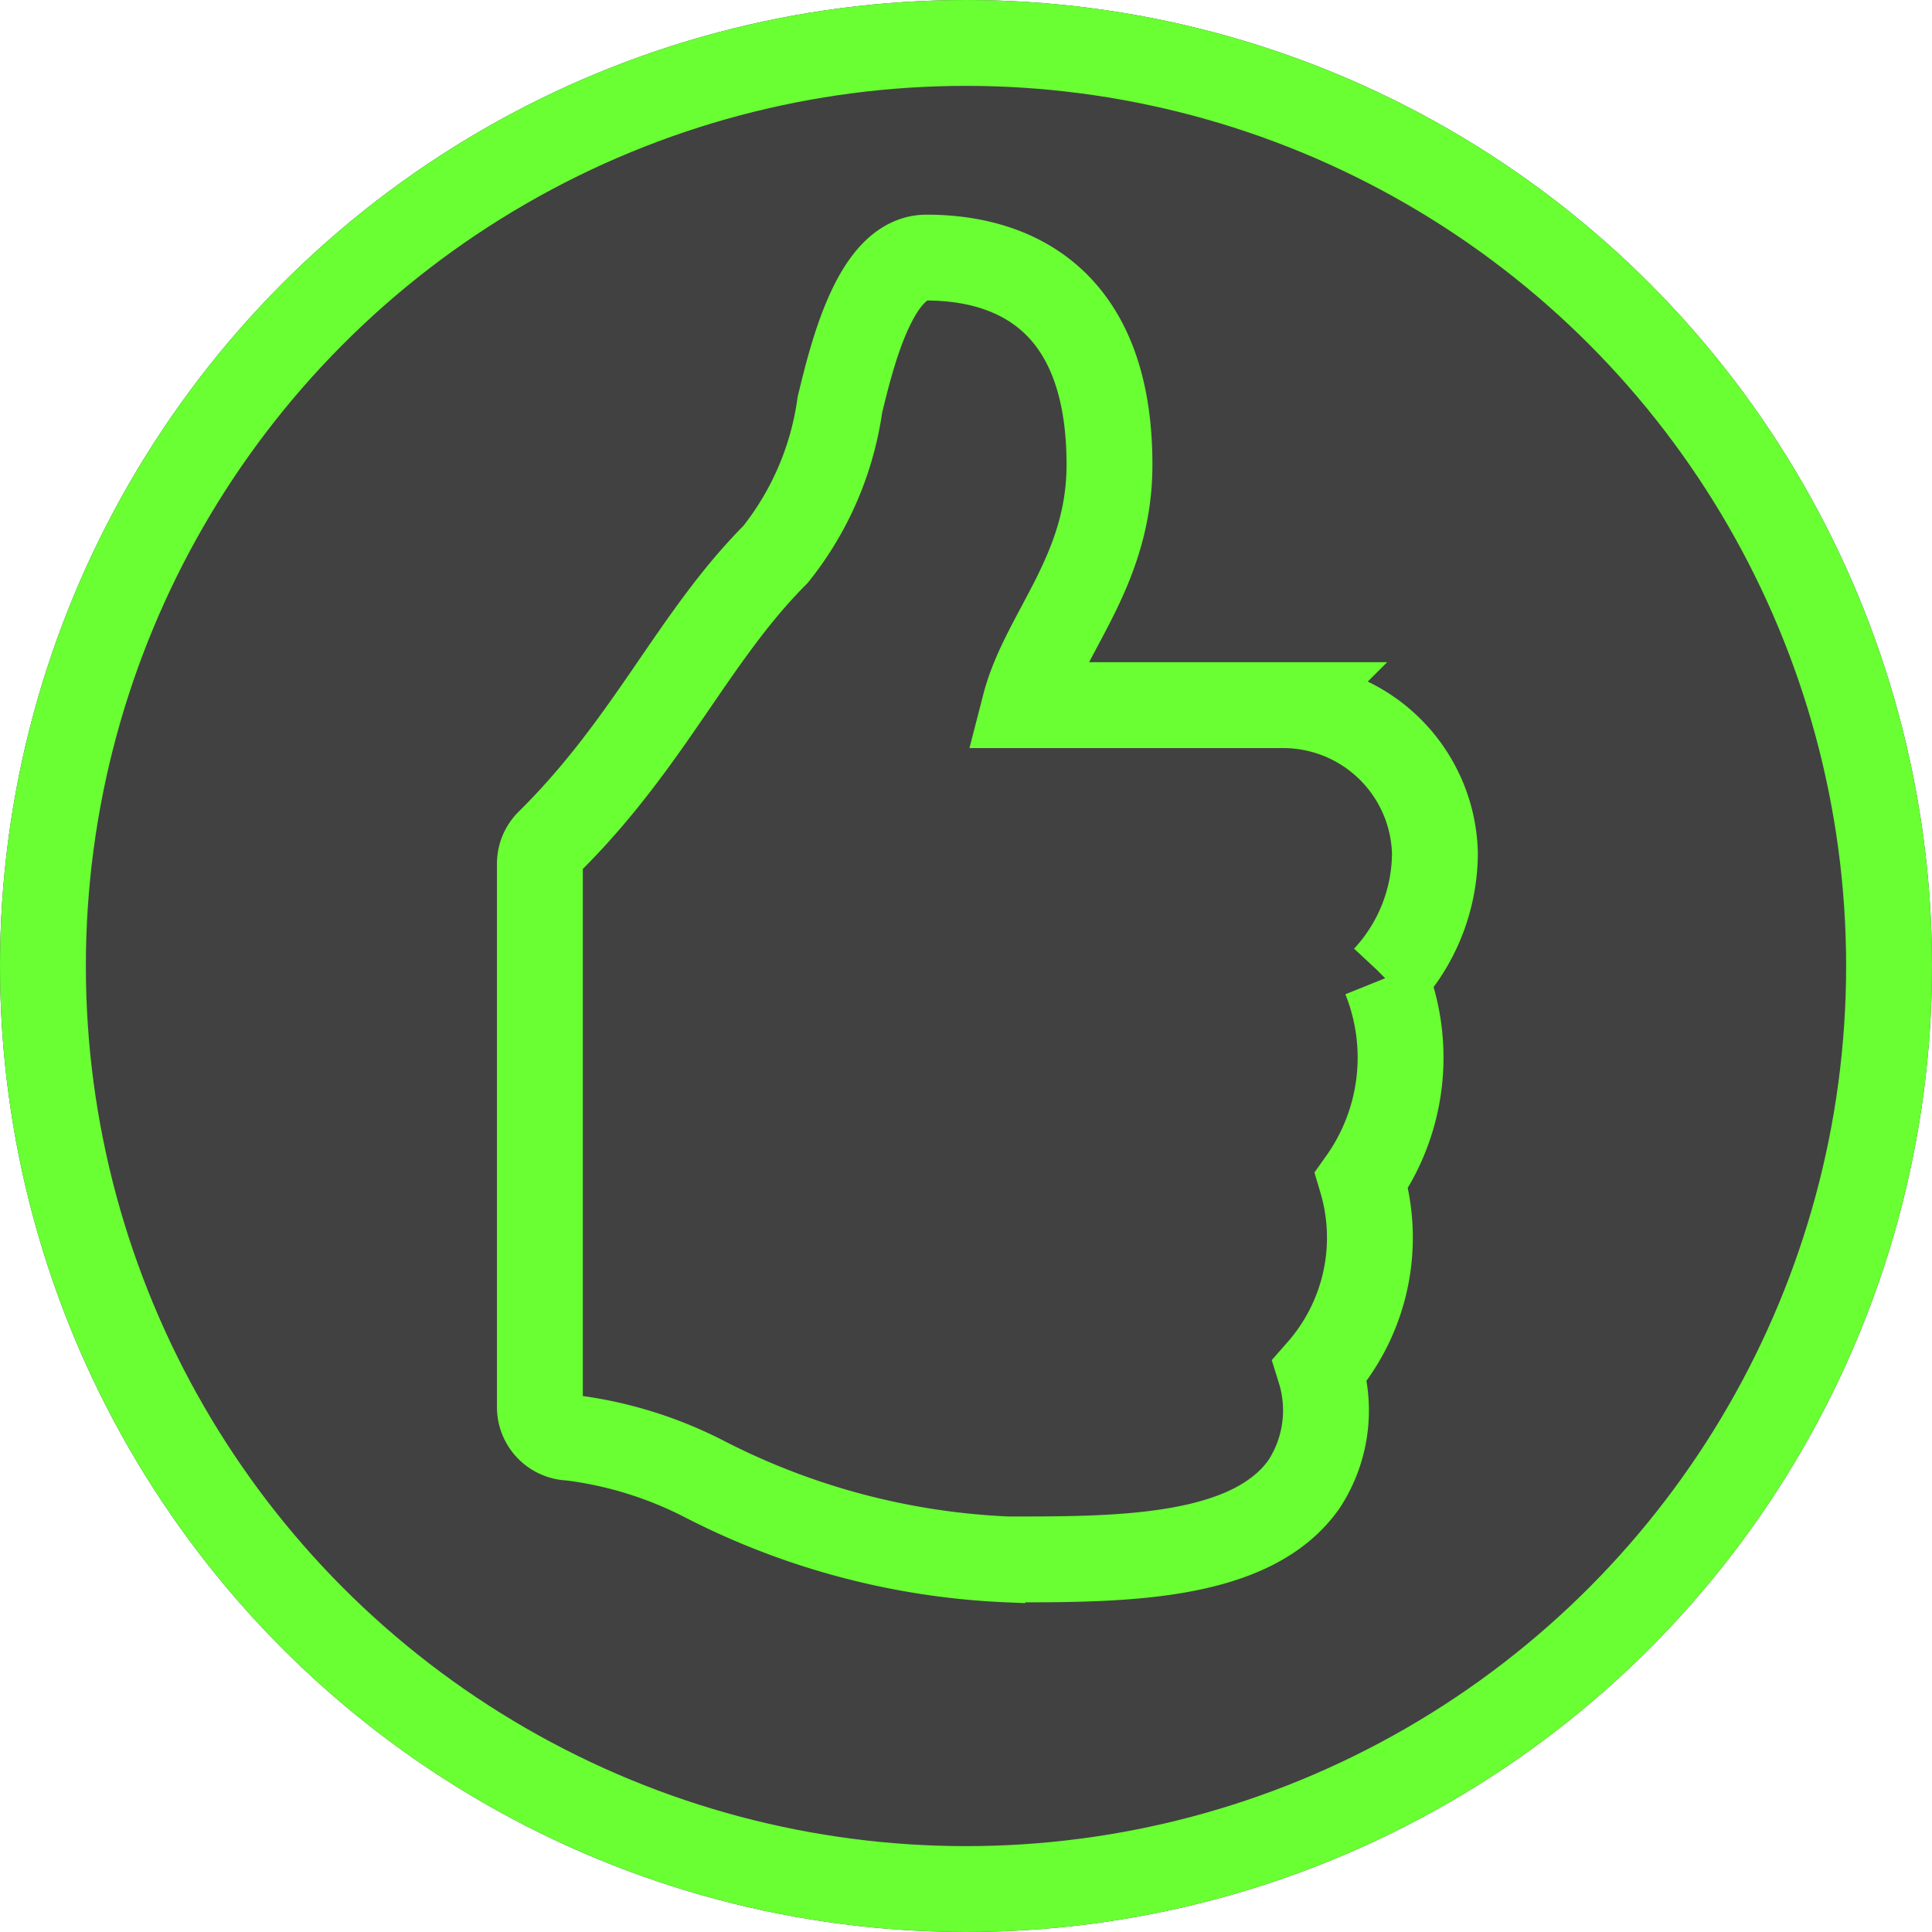 <svg xmlns="http://www.w3.org/2000/svg" width="45" height="45" viewBox="0 0 45 45">
  <g id="tup-green-icon" transform="translate(-0.32 -10.32)">
    <g id="Ellipse_280" data-name="Ellipse 280" transform="translate(0.32 10.32)" fill="#414141" stroke="#69ff33" stroke-width="2">
      <circle cx="22.5" cy="22.5" r="22.5" stroke="none"/>
      <circle cx="22.5" cy="22.5" r="21.5" fill="none"/>
    </g>
    <path id="Icon_awesome-thumbs-up" data-name="Icon awesome-thumbs-up" d="M26.162,4.824c0,2.512-1.538,3.921-1.971,5.6h6.024a3.538,3.538,0,0,1,3.527,3.441,4.288,4.288,0,0,1-1.151,2.913l-.007.007a4.947,4.947,0,0,1-.551,4.706,4.683,4.683,0,0,1-.97,4.427,3.144,3.144,0,0,1-.364,2.643c-1.209,1.737-4.2,1.761-6.738,1.761h-.168a17,17,0,0,1-7.08-1.879,9.32,9.32,0,0,0-3.118-.958.711.711,0,0,1-.7-.711V14.114a.71.71,0,0,1,.211-.5c2.346-2.318,3.355-4.772,5.277-6.7a7.172,7.172,0,0,0,1.5-3.488C20.152,2.327,20.7,0,21.9,0,23.32,0,26.162.474,26.162,4.824Z" transform="translate(0 16.32)" fill="none" stroke="#69ff33" stroke-width="2"/>
  </g>
</svg>
